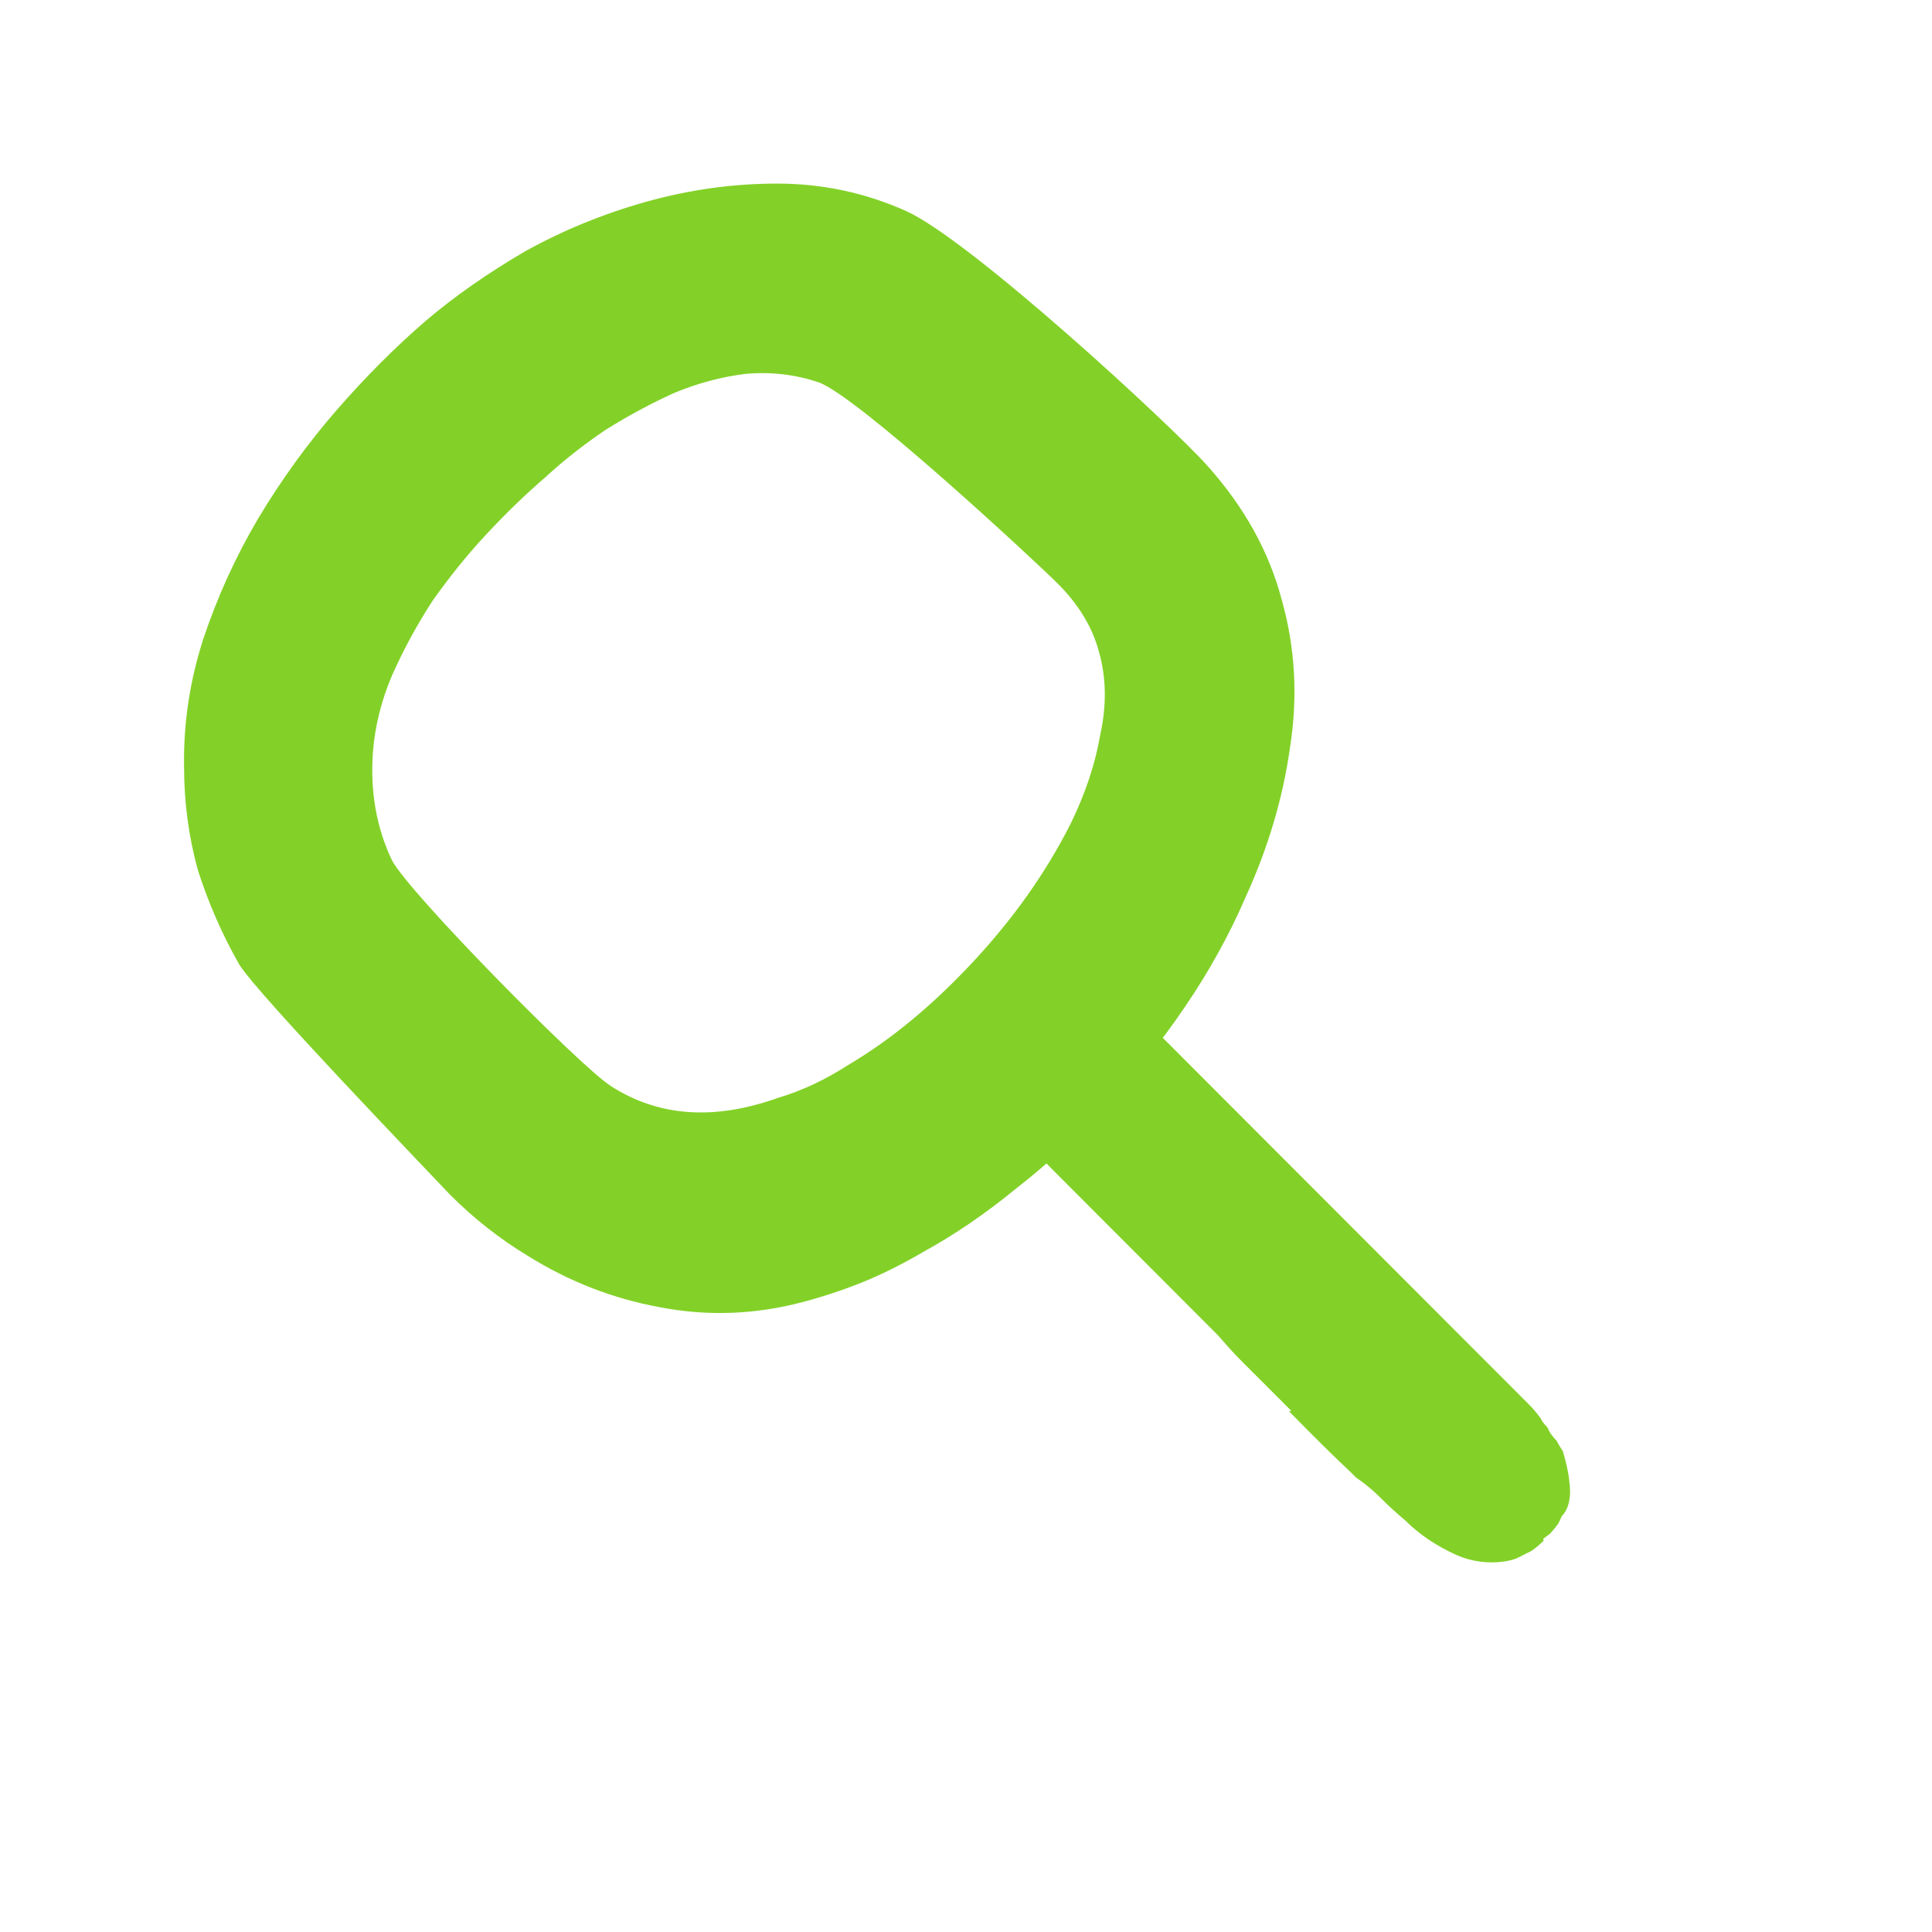 <svg width="40" height="40" viewBox="0 0 40 40" fill="none" xmlns="http://www.w3.org/2000/svg">
<path d="M18.769 4.373C20.116 4.989 24.252 8.808 24.999 9.644C25.76 10.495 26.273 11.418 26.536 12.415C26.814 13.398 26.873 14.41 26.712 15.451C26.566 16.507 26.258 17.548 25.789 18.574C25.453 19.352 25.035 20.107 24.537 20.84C24.04 21.573 23.49 22.255 22.89 22.886C22.319 23.516 21.704 24.088 21.045 24.601C20.401 25.129 19.756 25.569 19.112 25.921C18.687 26.17 18.277 26.375 17.882 26.537C17.487 26.698 17.069 26.837 16.63 26.955C15.634 27.219 14.646 27.255 13.665 27.065C12.698 26.889 11.79 26.537 10.941 26.009C10.355 25.657 9.814 25.232 9.316 24.733C8.833 24.22 5.319 20.57 4.953 19.968C4.602 19.352 4.316 18.7 4.096 18.011C3.906 17.322 3.811 16.61 3.811 15.877C3.796 14.983 3.928 14.103 4.206 13.238C4.499 12.358 4.88 11.522 5.348 10.73C5.832 9.924 6.373 9.176 6.974 8.486C7.574 7.797 8.189 7.181 8.819 6.639C9.405 6.14 10.085 5.664 10.862 5.209C11.652 4.769 12.494 4.425 13.387 4.175C14.281 3.926 15.181 3.801 16.089 3.801C17.026 3.801 17.92 3.992 18.769 4.373ZM17.596 22.028C18.46 21.514 19.31 20.811 20.144 19.916C20.979 19.022 21.653 18.068 22.165 17.057C22.473 16.426 22.678 15.81 22.78 15.209C22.912 14.608 22.905 14.043 22.758 13.515C22.626 13.002 22.341 12.525 21.902 12.085C21.462 11.646 17.751 8.193 16.946 7.915C16.463 7.753 15.965 7.695 15.452 7.739C14.954 7.797 14.457 7.929 13.959 8.135C13.475 8.354 12.999 8.611 12.531 8.904C12.077 9.212 11.667 9.535 11.301 9.872C10.891 10.224 10.481 10.62 10.071 11.06C9.675 11.485 9.302 11.947 8.951 12.446C8.628 12.944 8.35 13.457 8.116 13.985C7.896 14.499 7.765 15.027 7.721 15.569C7.662 16.39 7.794 17.138 8.116 17.813C8.467 18.487 12.039 22.108 12.654 22.49C13.636 23.12 14.785 23.201 16.103 22.732C16.601 22.585 17.099 22.35 17.596 22.028Z" fill="#83D128"/>
<path fill-rule="evenodd" clip-rule="evenodd" d="M31.71 32.107C31.678 32.127 31.645 32.143 31.611 32.158L31.391 32.268C31.308 32.297 31.221 32.318 31.131 32.331C30.794 32.375 30.472 32.331 30.164 32.199C29.739 32.008 29.381 31.767 29.088 31.473C28.912 31.327 28.744 31.173 28.583 31.011C28.422 30.85 28.253 30.711 28.078 30.593L27.968 30.483C27.644 30.181 27.218 29.76 26.688 29.219C26.704 29.216 26.719 29.213 26.735 29.21L26.23 28.704L25.944 28.419L25.659 28.133C25.556 28.03 25.41 27.869 25.219 27.649L24.385 26.813L22.935 25.361L21.815 24.239C21.434 23.858 21.068 23.462 20.717 23.052C20.658 22.964 20.592 22.868 20.519 22.766C20.431 22.678 20.365 22.582 20.321 22.48L20.255 22.282L20.168 22.106C20.094 21.827 20.065 21.563 20.08 21.314C20.168 20.815 20.438 20.427 20.892 20.148C21.009 20.06 21.141 20.002 21.288 19.972C21.405 19.943 21.522 19.928 21.639 19.928C21.873 19.928 22.093 19.987 22.298 20.104C22.547 20.177 22.767 20.295 22.957 20.456L23.221 20.632L23.418 20.83L31.391 28.814L31.655 29.078C31.743 29.166 31.823 29.262 31.897 29.364C31.926 29.423 31.962 29.474 32.007 29.518C32.036 29.548 32.058 29.584 32.072 29.628C32.116 29.702 32.167 29.768 32.226 29.826C32.255 29.885 32.299 29.958 32.358 30.046C32.431 30.296 32.475 30.501 32.49 30.662C32.534 30.97 32.49 31.205 32.358 31.366L32.336 31.388C32.313 31.443 32.289 31.493 32.266 31.539C32.218 31.606 32.164 31.674 32.103 31.742C32.062 31.776 32.015 31.812 31.962 31.85C31.948 31.865 31.948 31.879 31.962 31.894C31.959 31.897 31.956 31.901 31.952 31.904L31.938 31.919C31.865 31.991 31.789 32.054 31.71 32.107Z" fill="#83D128"/>
</svg>
